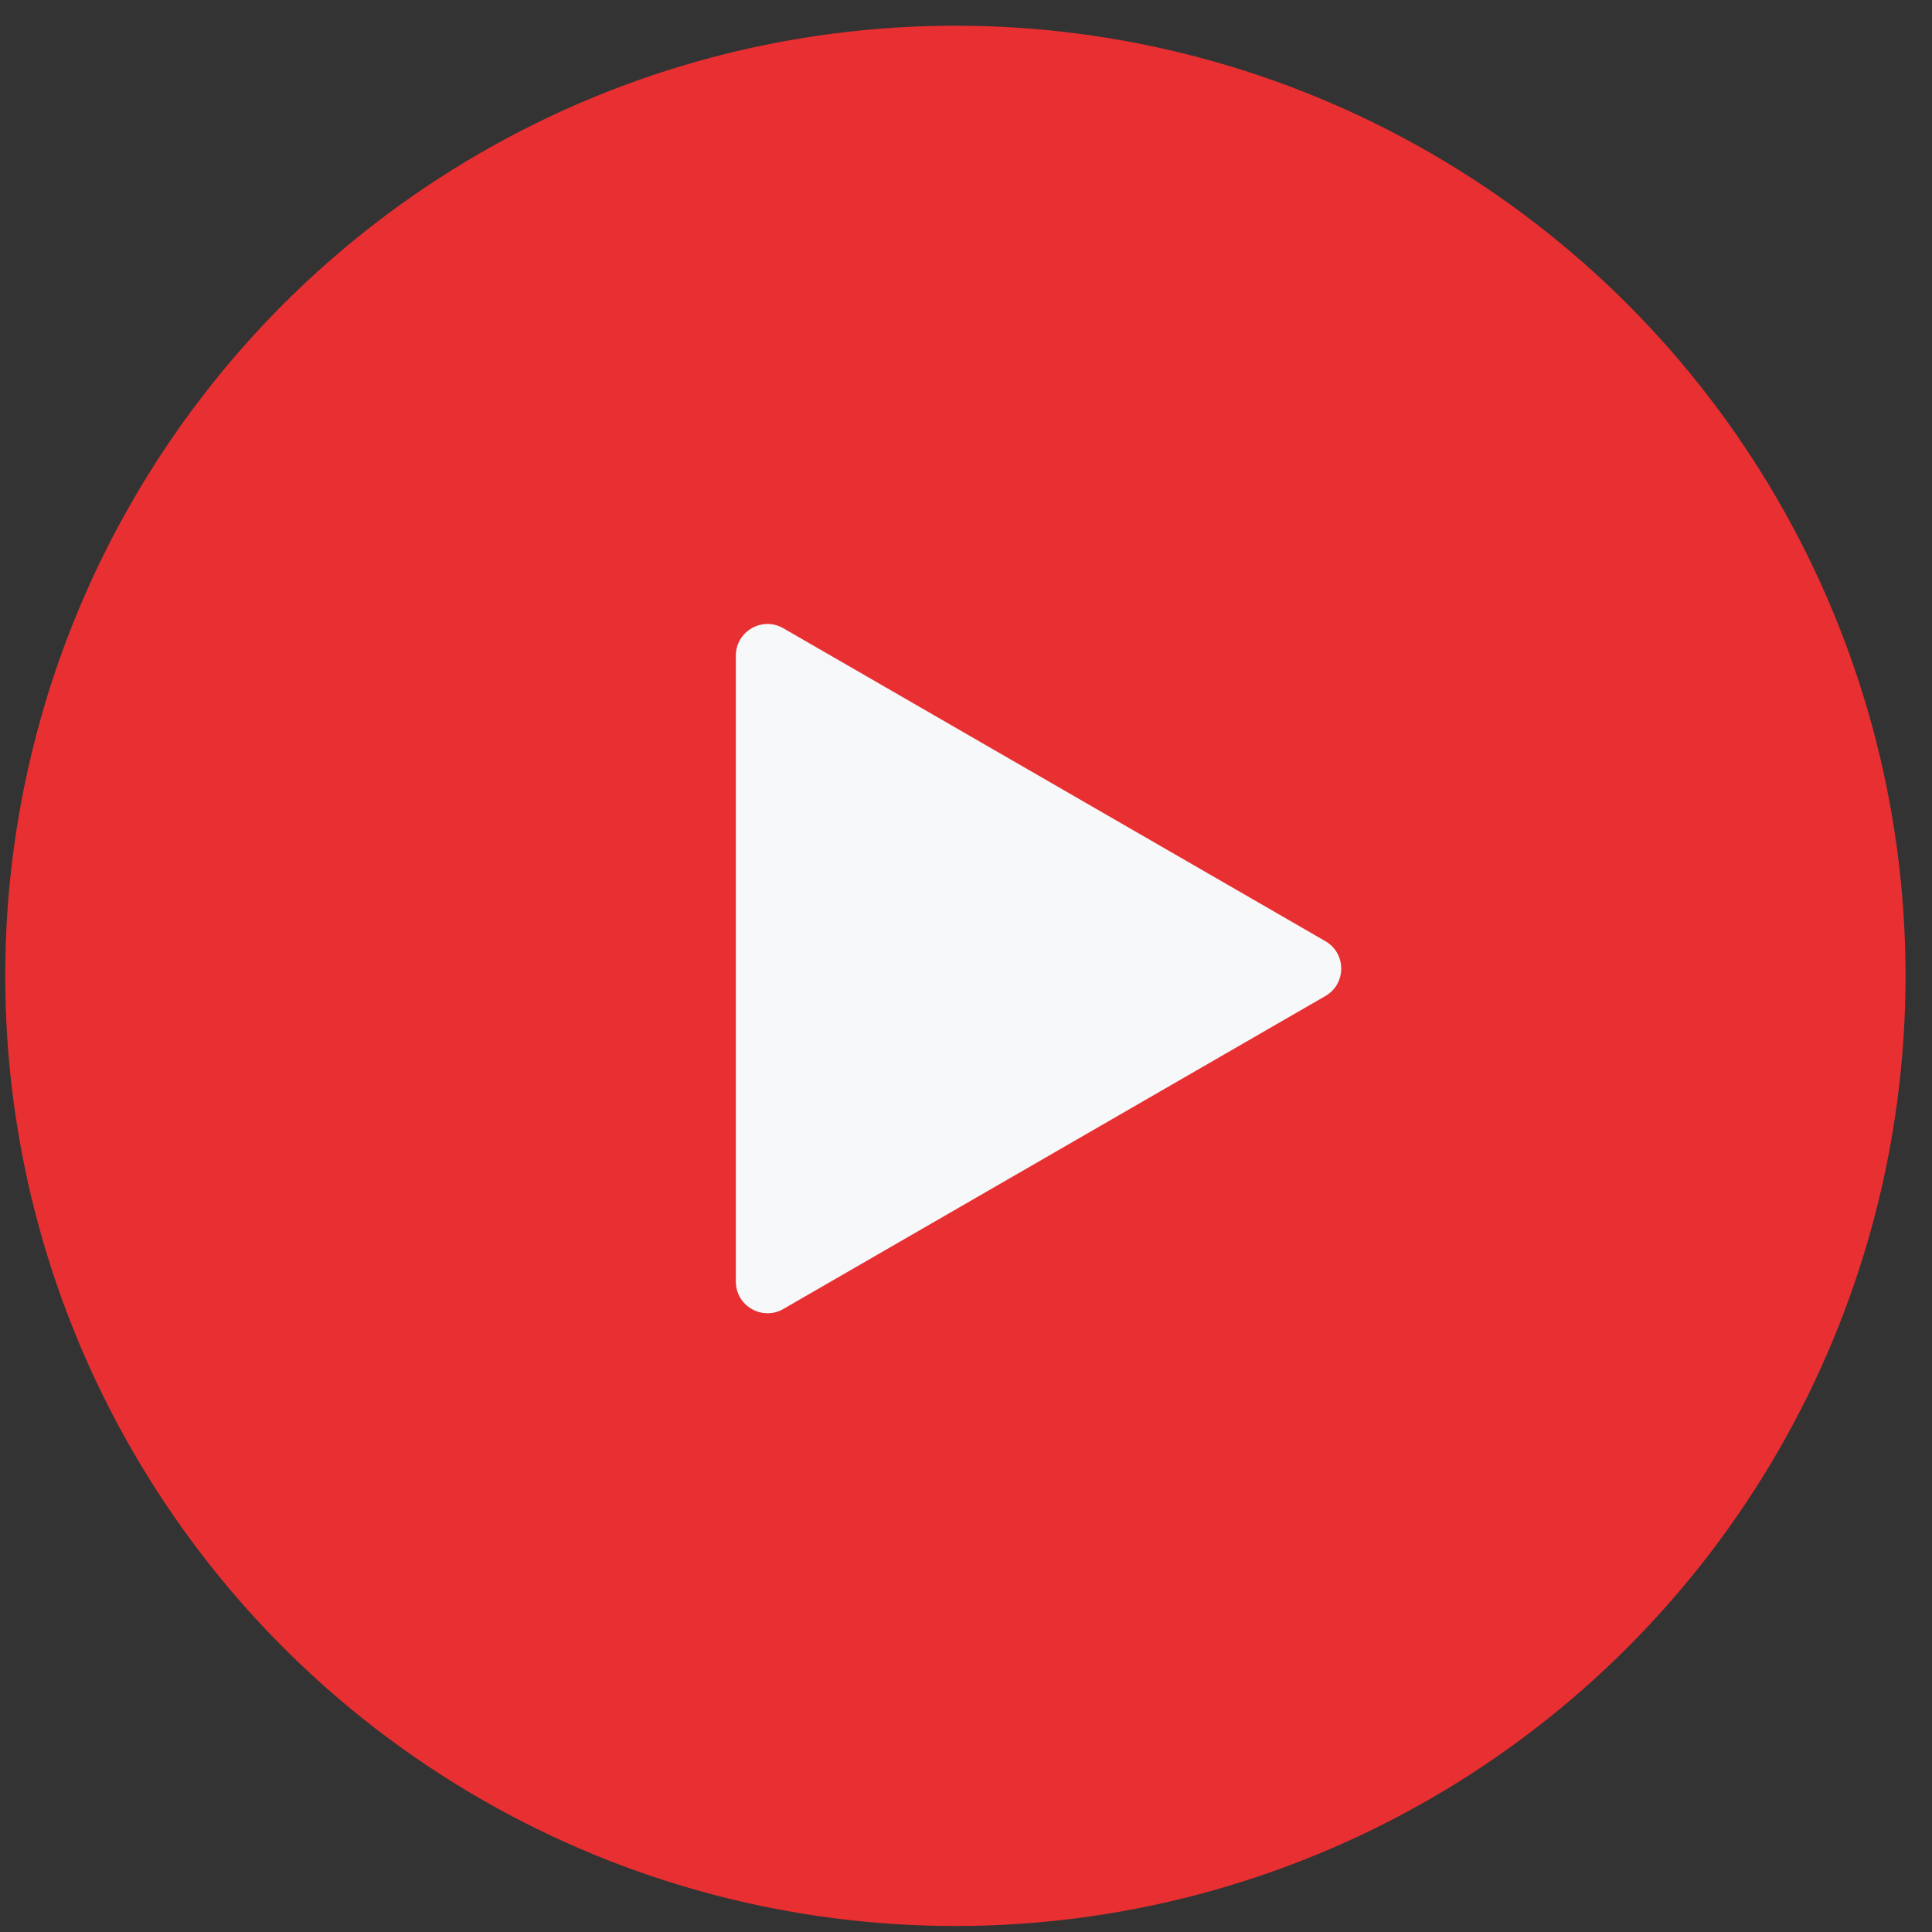 <svg width="61" height="61" viewBox="0 0 61 61" fill="none" xmlns="http://www.w3.org/2000/svg">
<rect x="0" y="0" width="61" height="61" fill="#333333" stroke="none"/>
<circle cx="30.165" cy="30.811" r="30" fill="#E82F31"/>
<path d="M41.847 29.716C42.514 30.101 42.514 31.064 41.847 31.448L24.733 41.329C24.067 41.714 23.233 41.233 23.233 40.463V20.702C23.233 19.932 24.067 19.451 24.733 19.836L41.847 29.716Z" fill="#F7F8FA"/>
</svg>
